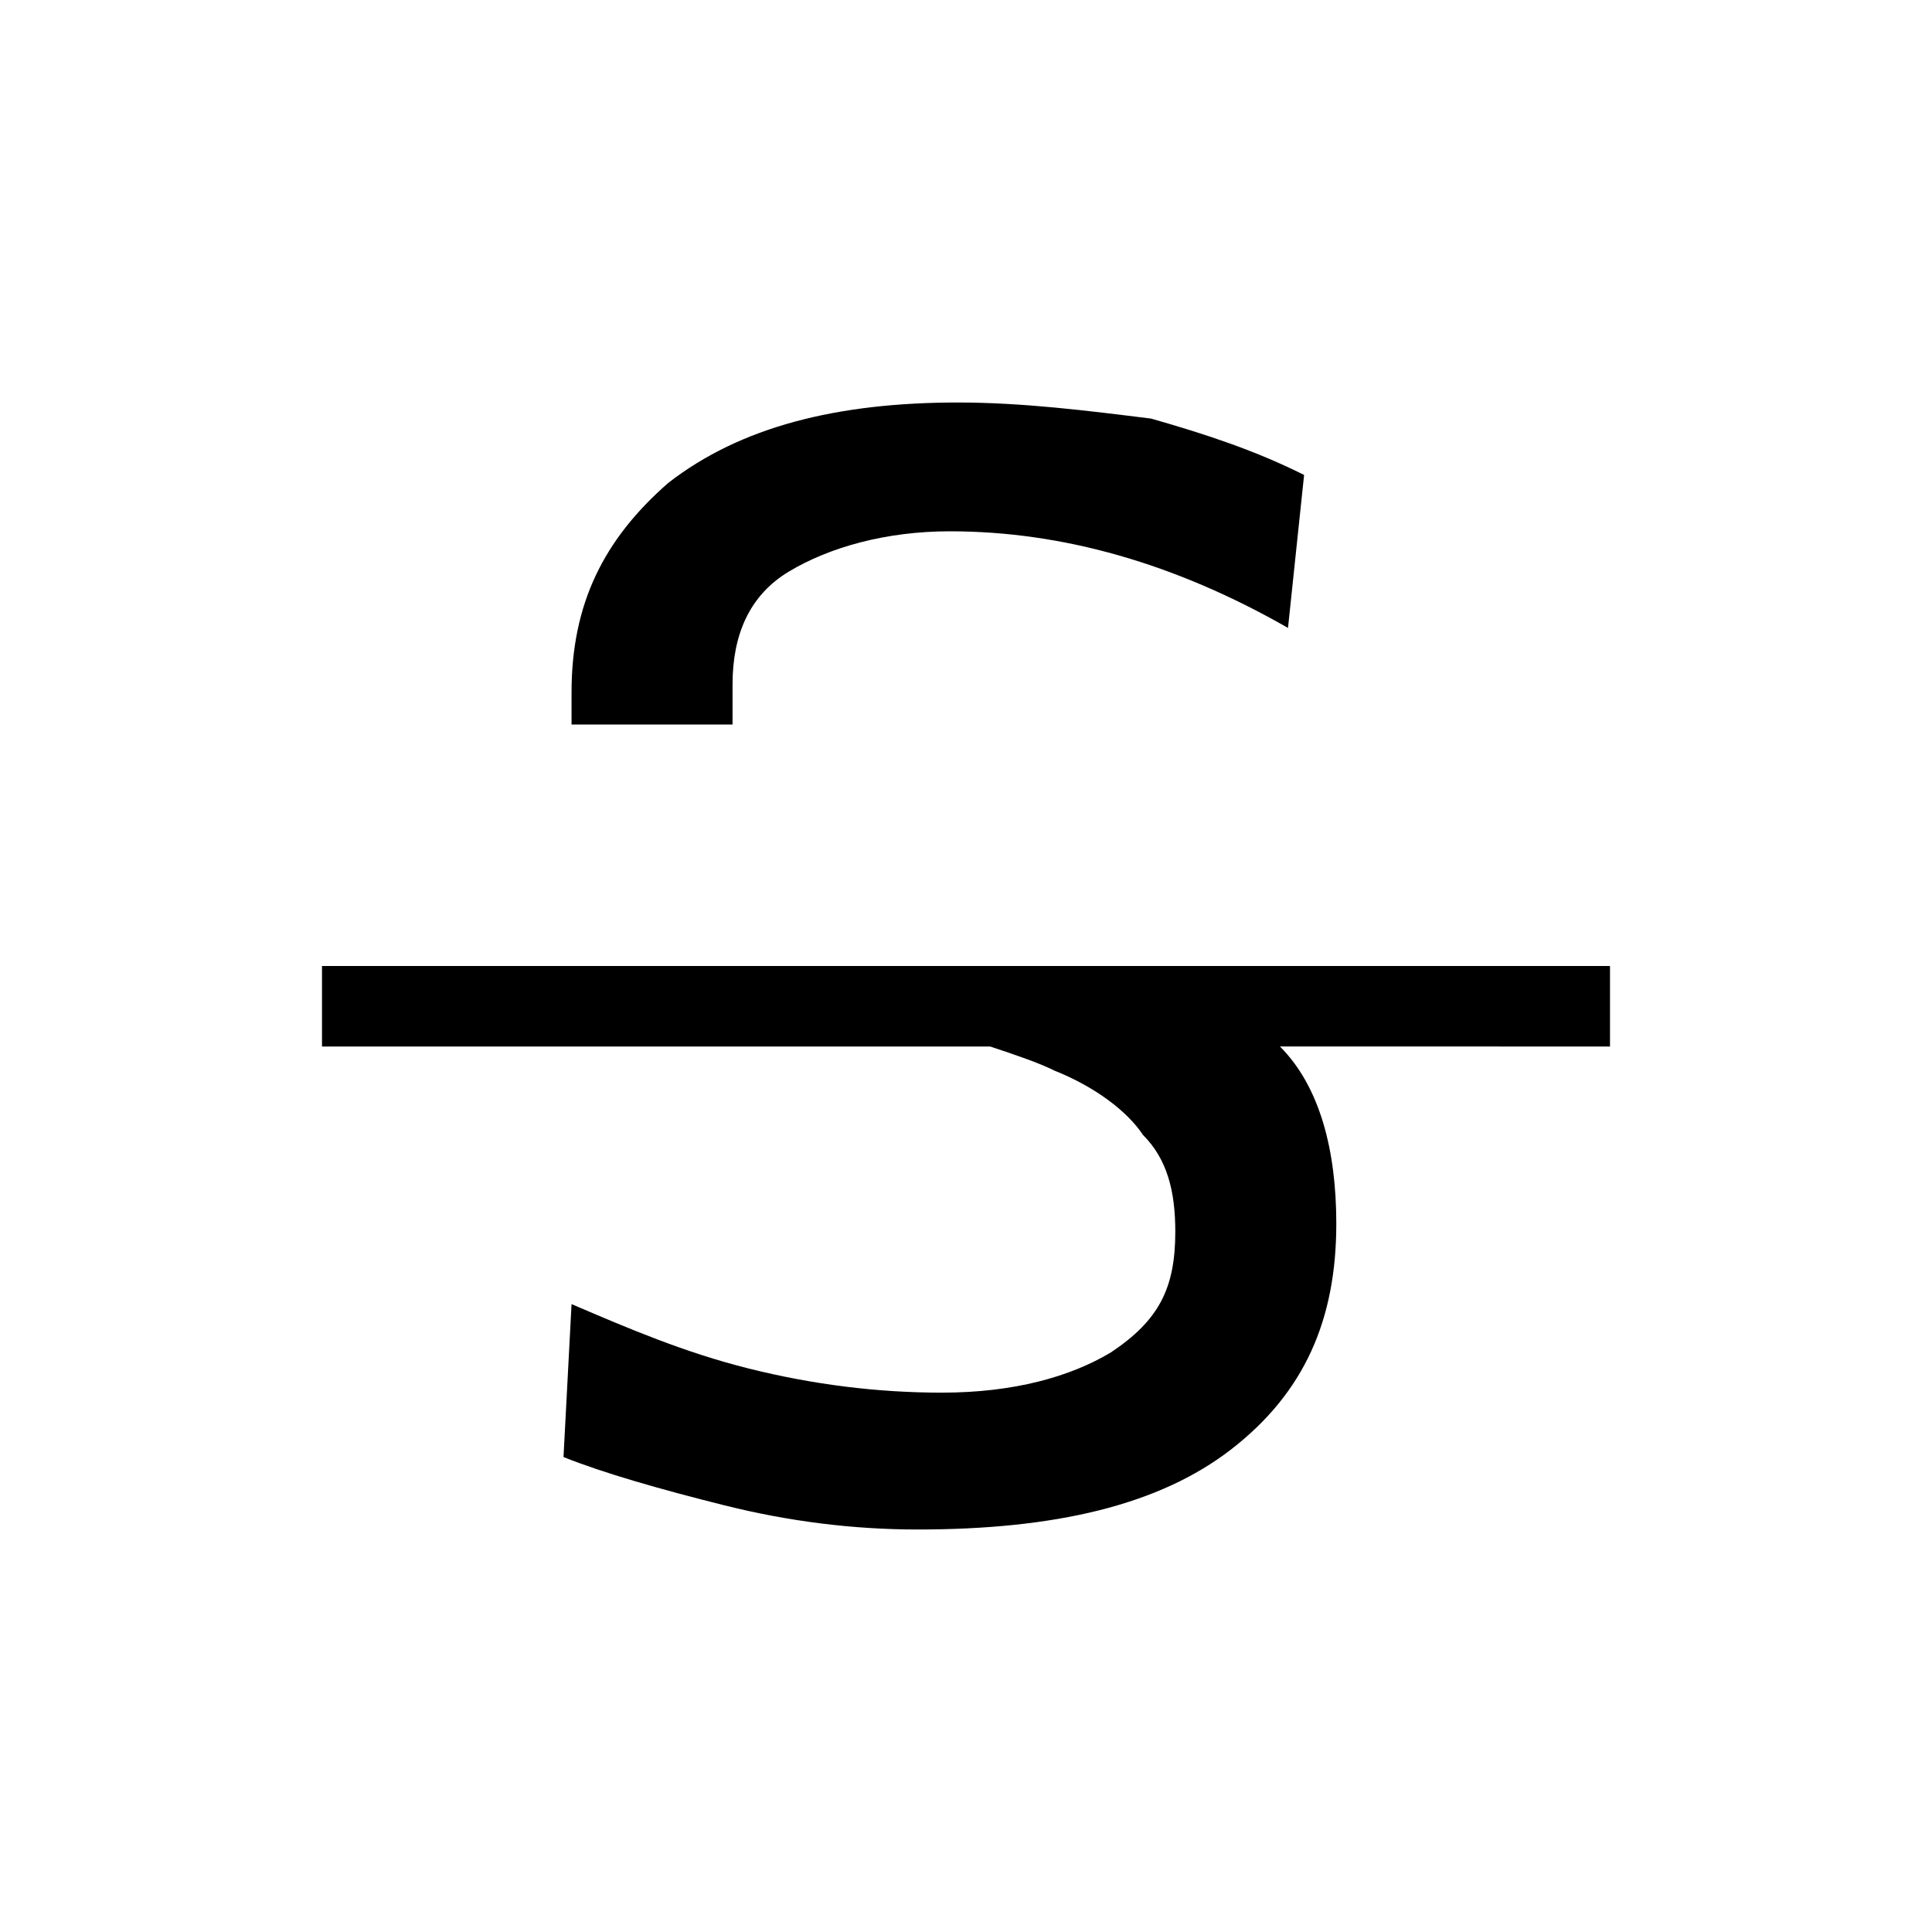 <svg xmlns="http://www.w3.org/2000/svg" viewBox="0 0 24 24">
<path d="M9.1 9v-.5c0-.6.2-1.1.7-1.4.5-.3 1.2-.5 2-.5.7 0 1.4.1 2.1.3.7.2 1.4.5 2.1.9l.2-1.9c-.6-.3-1.2-.5-1.9-.7-.8-.1-1.6-.2-2.4-.2-1.5 0-2.7.3-3.6 1-.8.7-1.2 1.5-1.2 2.6V9h2zM20 12H4v1h8.3c.3.1.6.2.8.3.5.2.9.5 1.1.8.3.3.4.7.4 1.2 0 .7-.2 1.1-.8 1.5-.5.3-1.2.5-2.1.5-.8 0-1.6-.1-2.4-.3-.8-.2-1.5-.5-2.2-.8L7 18.1c.5.2 1.2.4 2 .6.8.2 1.6.3 2.4.3 1.7 0 3-.3 3.9-1 .9-.7 1.3-1.6 1.3-2.8 0-.9-.2-1.7-.7-2.2H20v-1z" />
</svg>